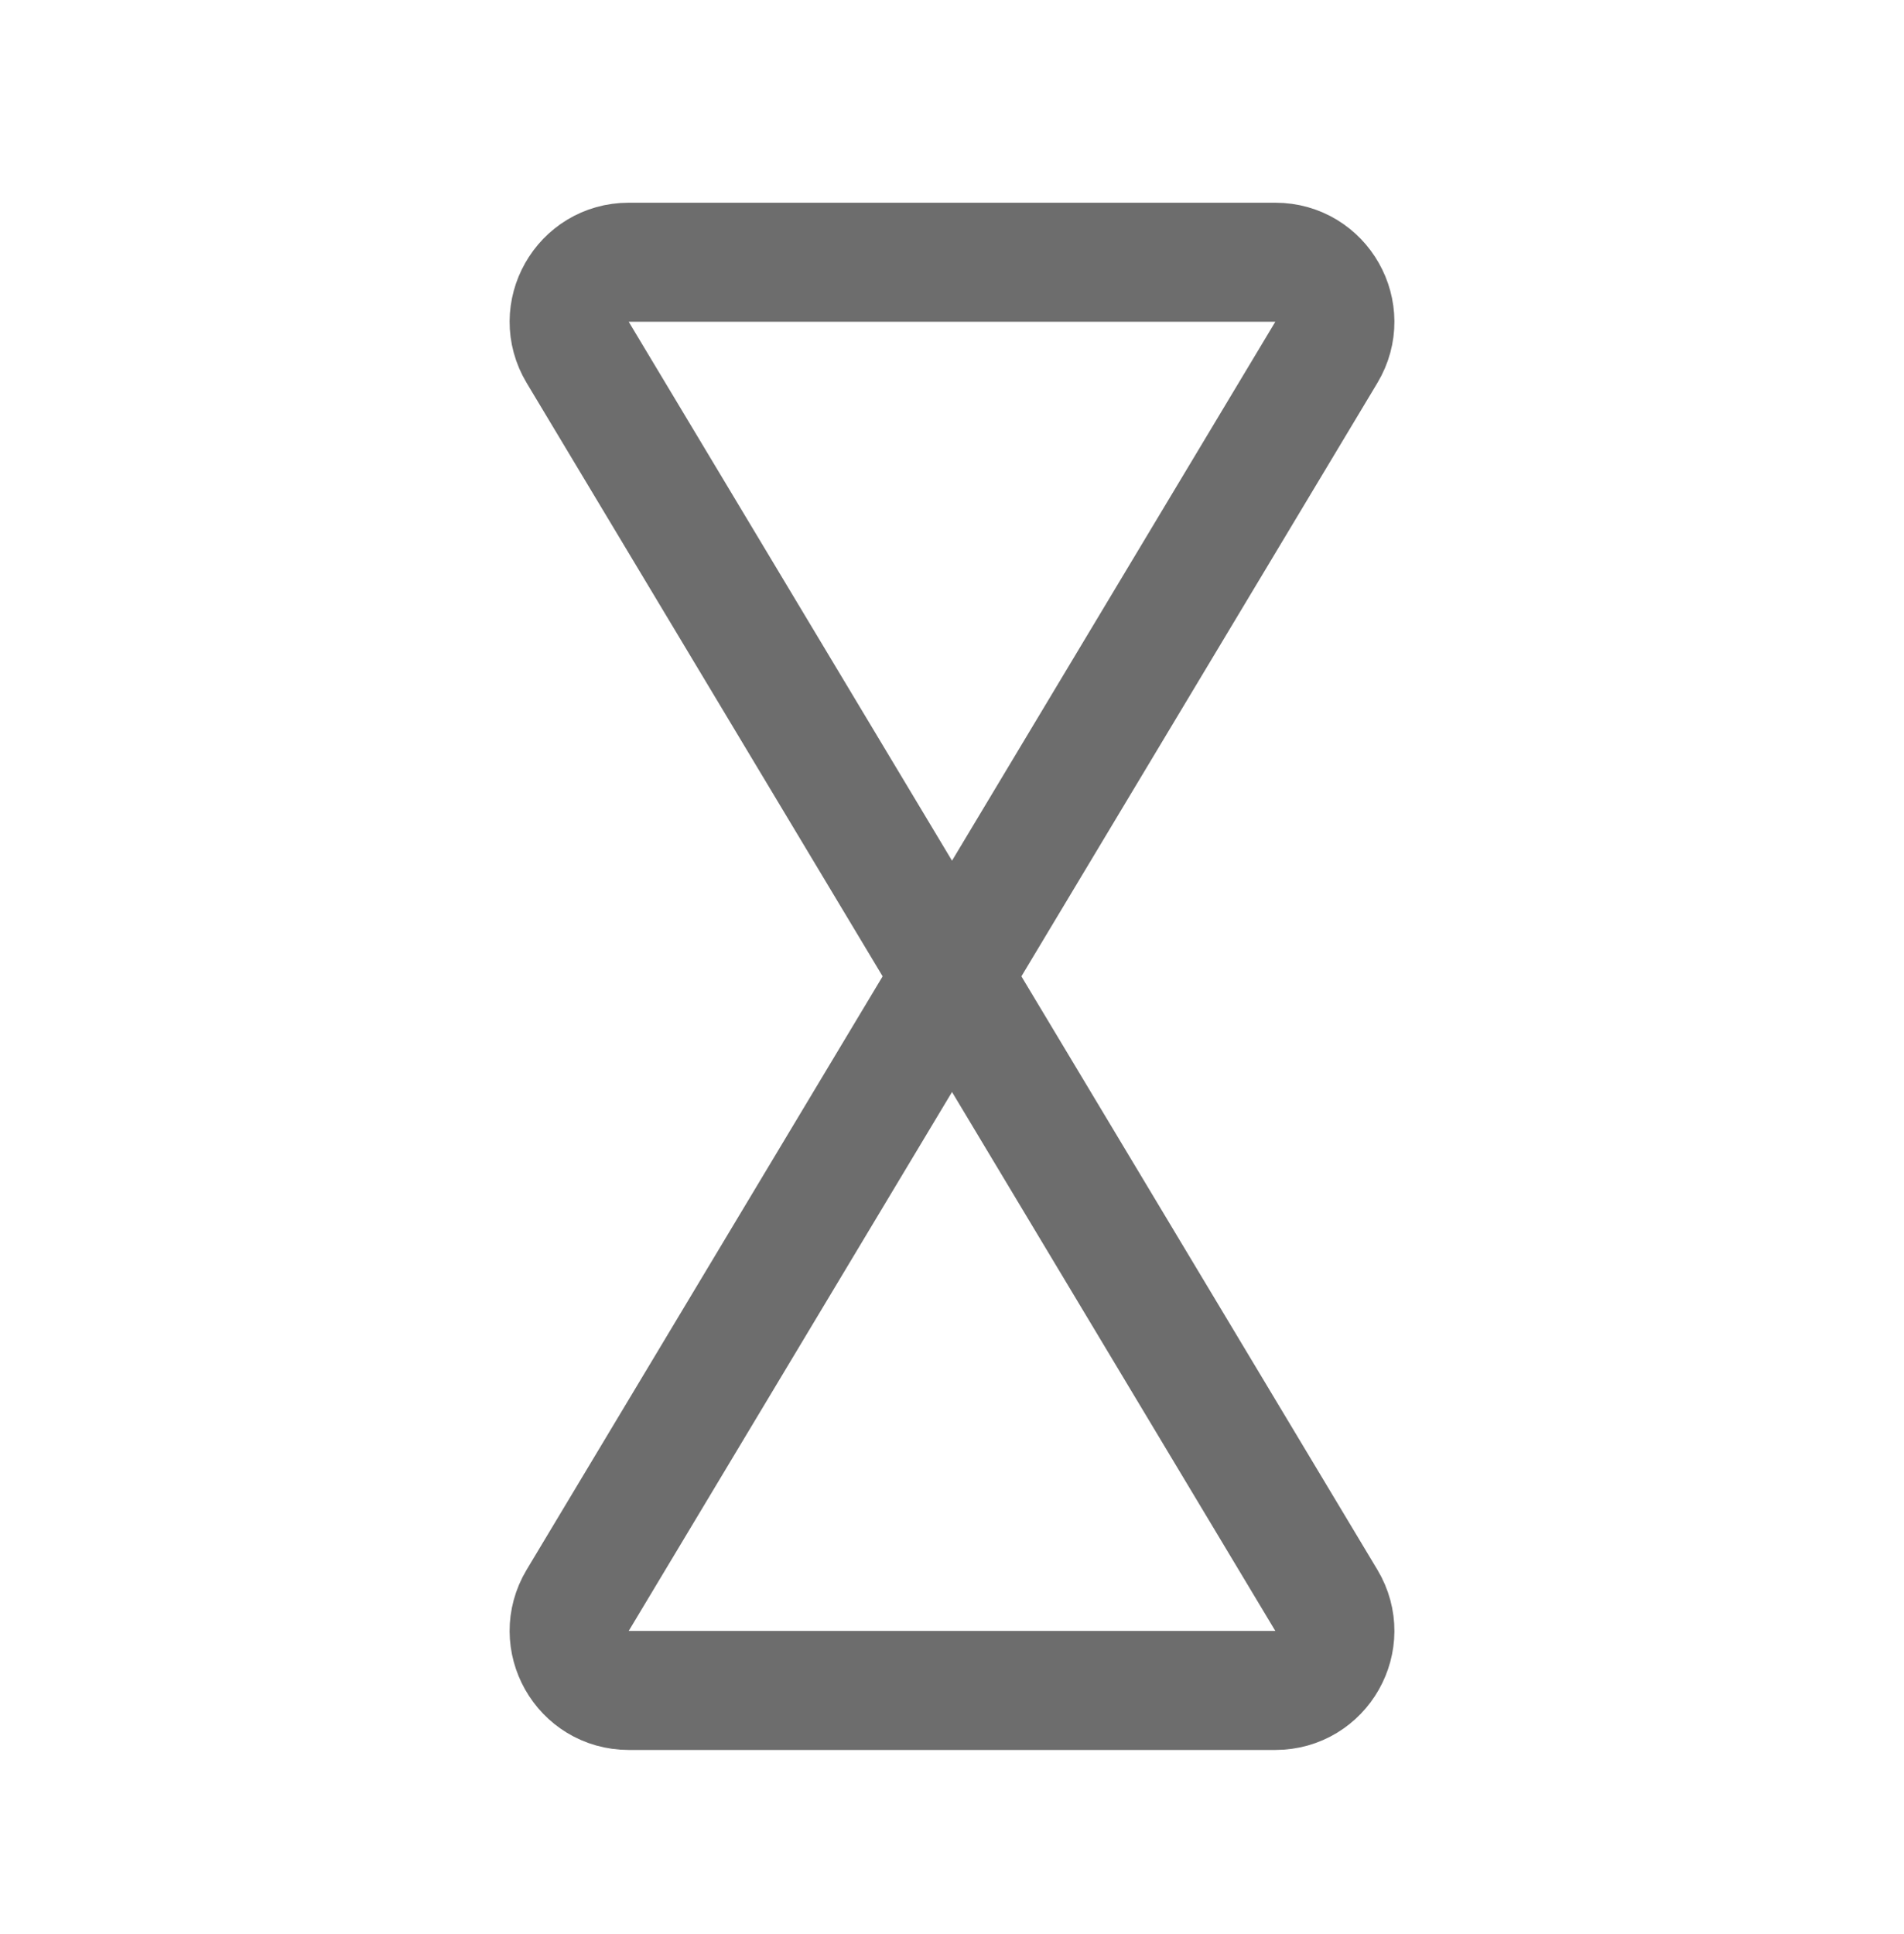 <svg width="64" height="65" viewBox="0 0 64 65" fill="none" xmlns="http://www.w3.org/2000/svg">
<path d="M42.868 8.813H21.133C19.578 8.813 18.618 10.509 19.418 11.842L44.583 53.784C45.383 55.117 44.422 56.813 42.868 56.813H21.133C19.578 56.813 18.618 55.117 19.418 53.784L44.583 11.842C45.383 10.509 44.422 8.813 42.868 8.813Z" stroke="#6D6D6D" stroke-width="4"/>
</svg>

